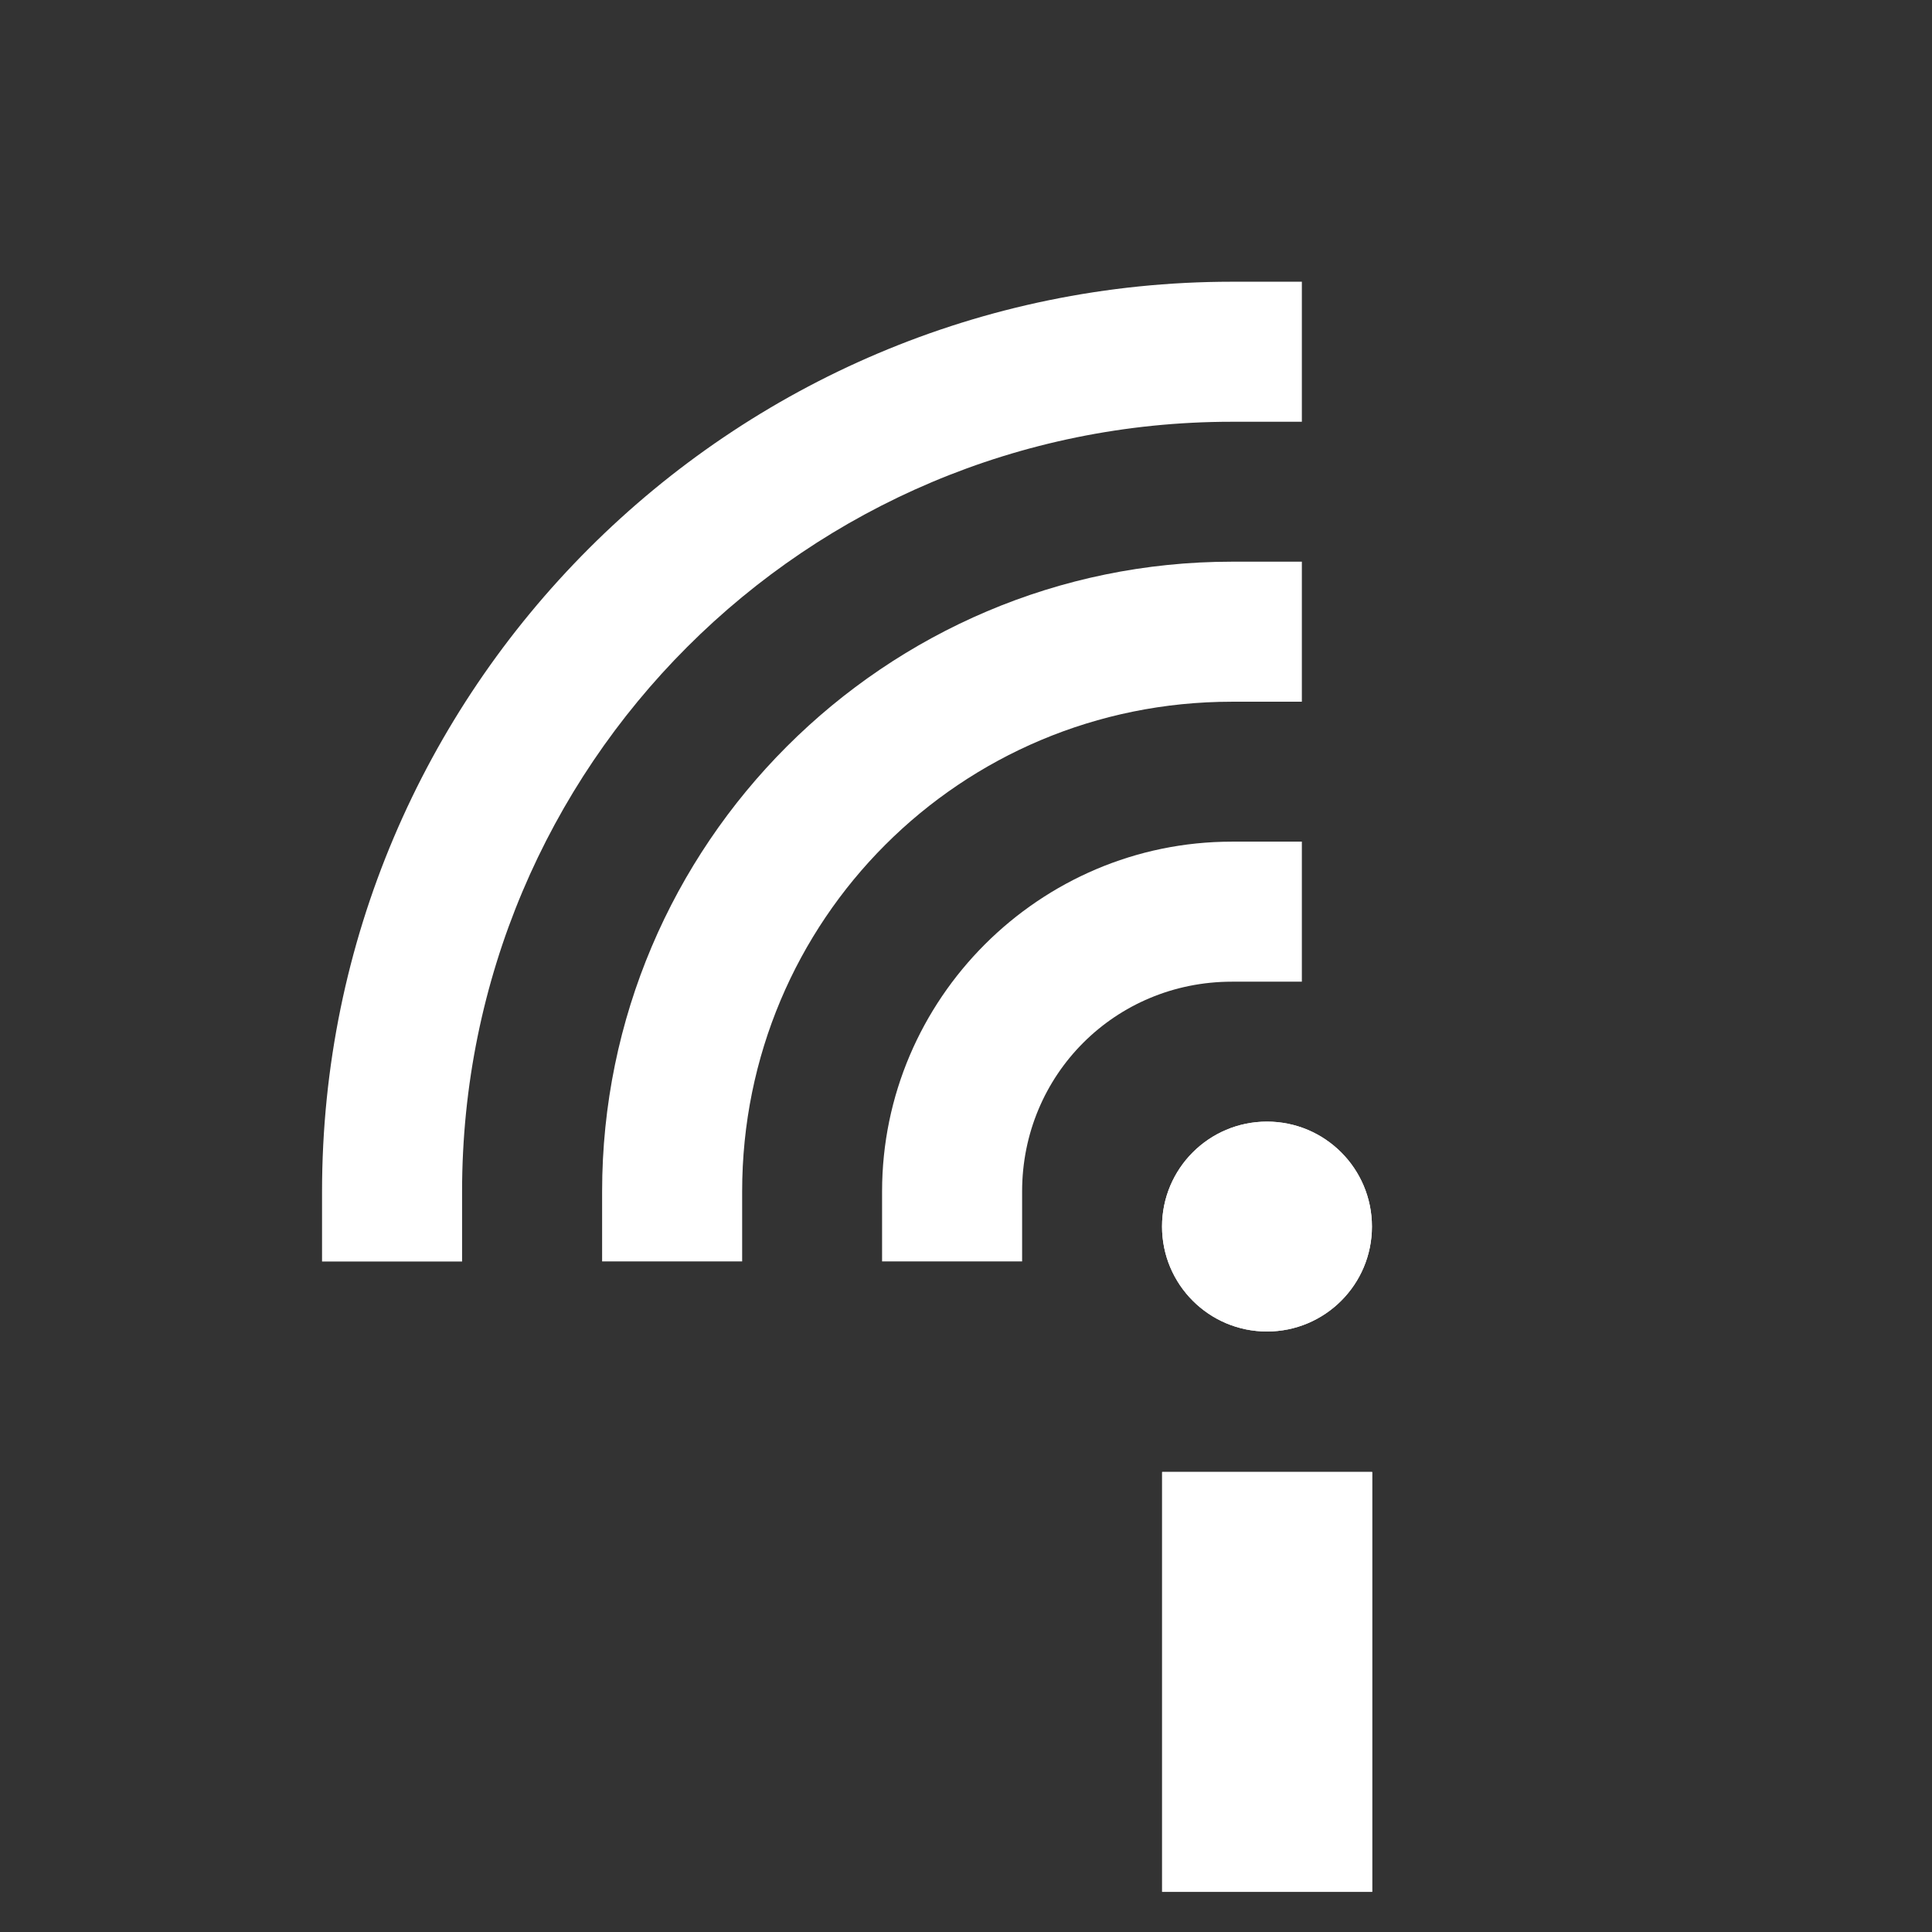 <svg xmlns="http://www.w3.org/2000/svg" width="24" height="24" version="1.1">
 <rect width="100%" height="100%" fill="#333333" stroke="none"/>
 <defs>
  <style id="style2" type="text/css">
   .ColorScheme-Text { color:#5c616c; } .ColorScheme-Highlight { color:#5294e2; } .ColorScheme-ButtonBackground { color:#d3dae3; }
  </style>
 </defs>
 <g style="fill:#ffffff" transform="matrix(1.333 0 0 1.333 13.037 -.39)">
  <rect style="fill:#ffffff" width="1.957" height="3.913" x="1.05" y="14.01"/>
  <circle style="fill:#ffffff" cx="2.027" cy="11.723" r=".978"/>
  <path style="fill:#ffffff" d="m1.7 5.527c-3.234 3e-7 -5.869 2.635-5.869 5.869v0.652h1.305v-0.652c-1e-5 -2.529 2.035-4.564 4.564-4.564h0.652v-1.305z"/>
  <path style="fill:#ffffff" d="m1.7 8.136c-1.793 0-3.26 1.467-3.26 3.26v0.652h1.305v-0.652c-4.4e-6 -1.088 0.867-1.955 1.955-1.955h0.652v-1.305z"/>
  <path style="fill:#ffffff" d="m1.7 2.918c-4.675 6e-7 -8.479 3.804-8.479 8.479v0.652h1.305v-0.652c3e-6 -3.97 3.204-7.174 7.174-7.174h0.652v-1.305z"/>
  <rect style="fill:#ffffff" width="1.957" height="3.913" x="1.05" y="14.01"/>
  <circle style="fill:#ffffff" cx="2.027" cy="11.723" r=".978"/>
 </g>
</svg>
